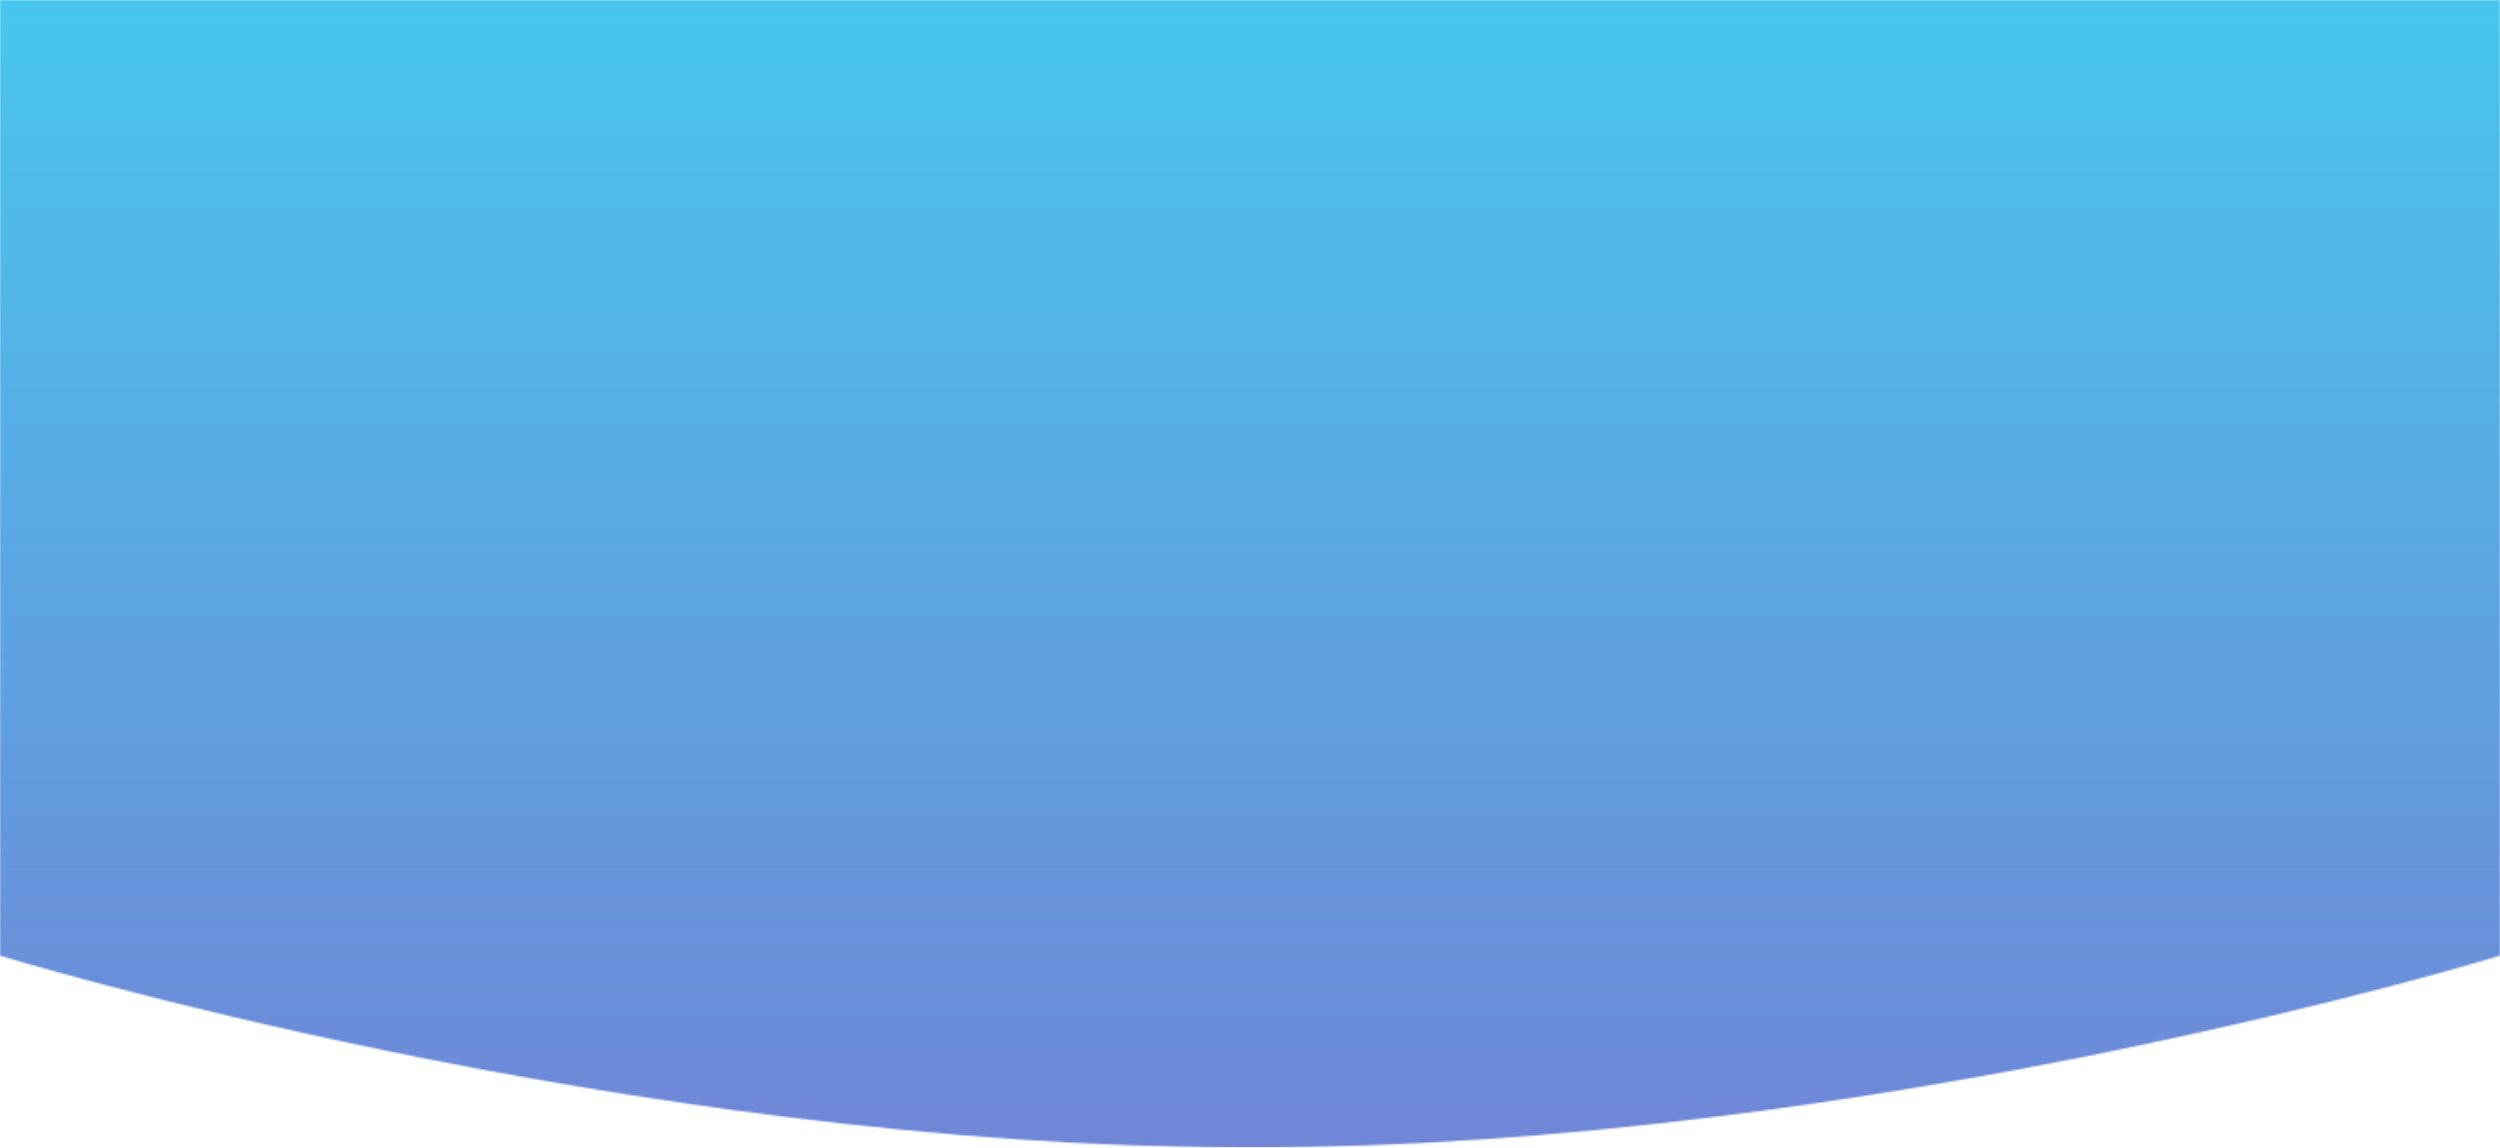 <svg width="1440" height="661" viewBox="0 0 1440 661" fill="none" xmlns="http://www.w3.org/2000/svg">
<mask id="mask0_0_3" style="mask-type:luminance" maskUnits="userSpaceOnUse" x="0" y="0" width="1440" height="661">
<path fill-rule="evenodd" clip-rule="evenodd" d="M0 0V550.47C0 550.47 360 661 720 661C1080 661 1440 550.47 1440 550.47V0L0 0Z" fill="white"/>
</mask>
<g mask="url(#mask0_0_3)">
<rect width="1440" height="661" fill="url(#paint0_linear_0_3)"/>
</g>
<defs>
<linearGradient id="paint0_linear_0_3" x1="1440" y1="661" x2="1440" y2="0" gradientUnits="userSpaceOnUse">
<stop stop-color="#6F86D6"/>
<stop offset="1" stop-color="#48C6EF"/>
</linearGradient>
</defs>
</svg>
